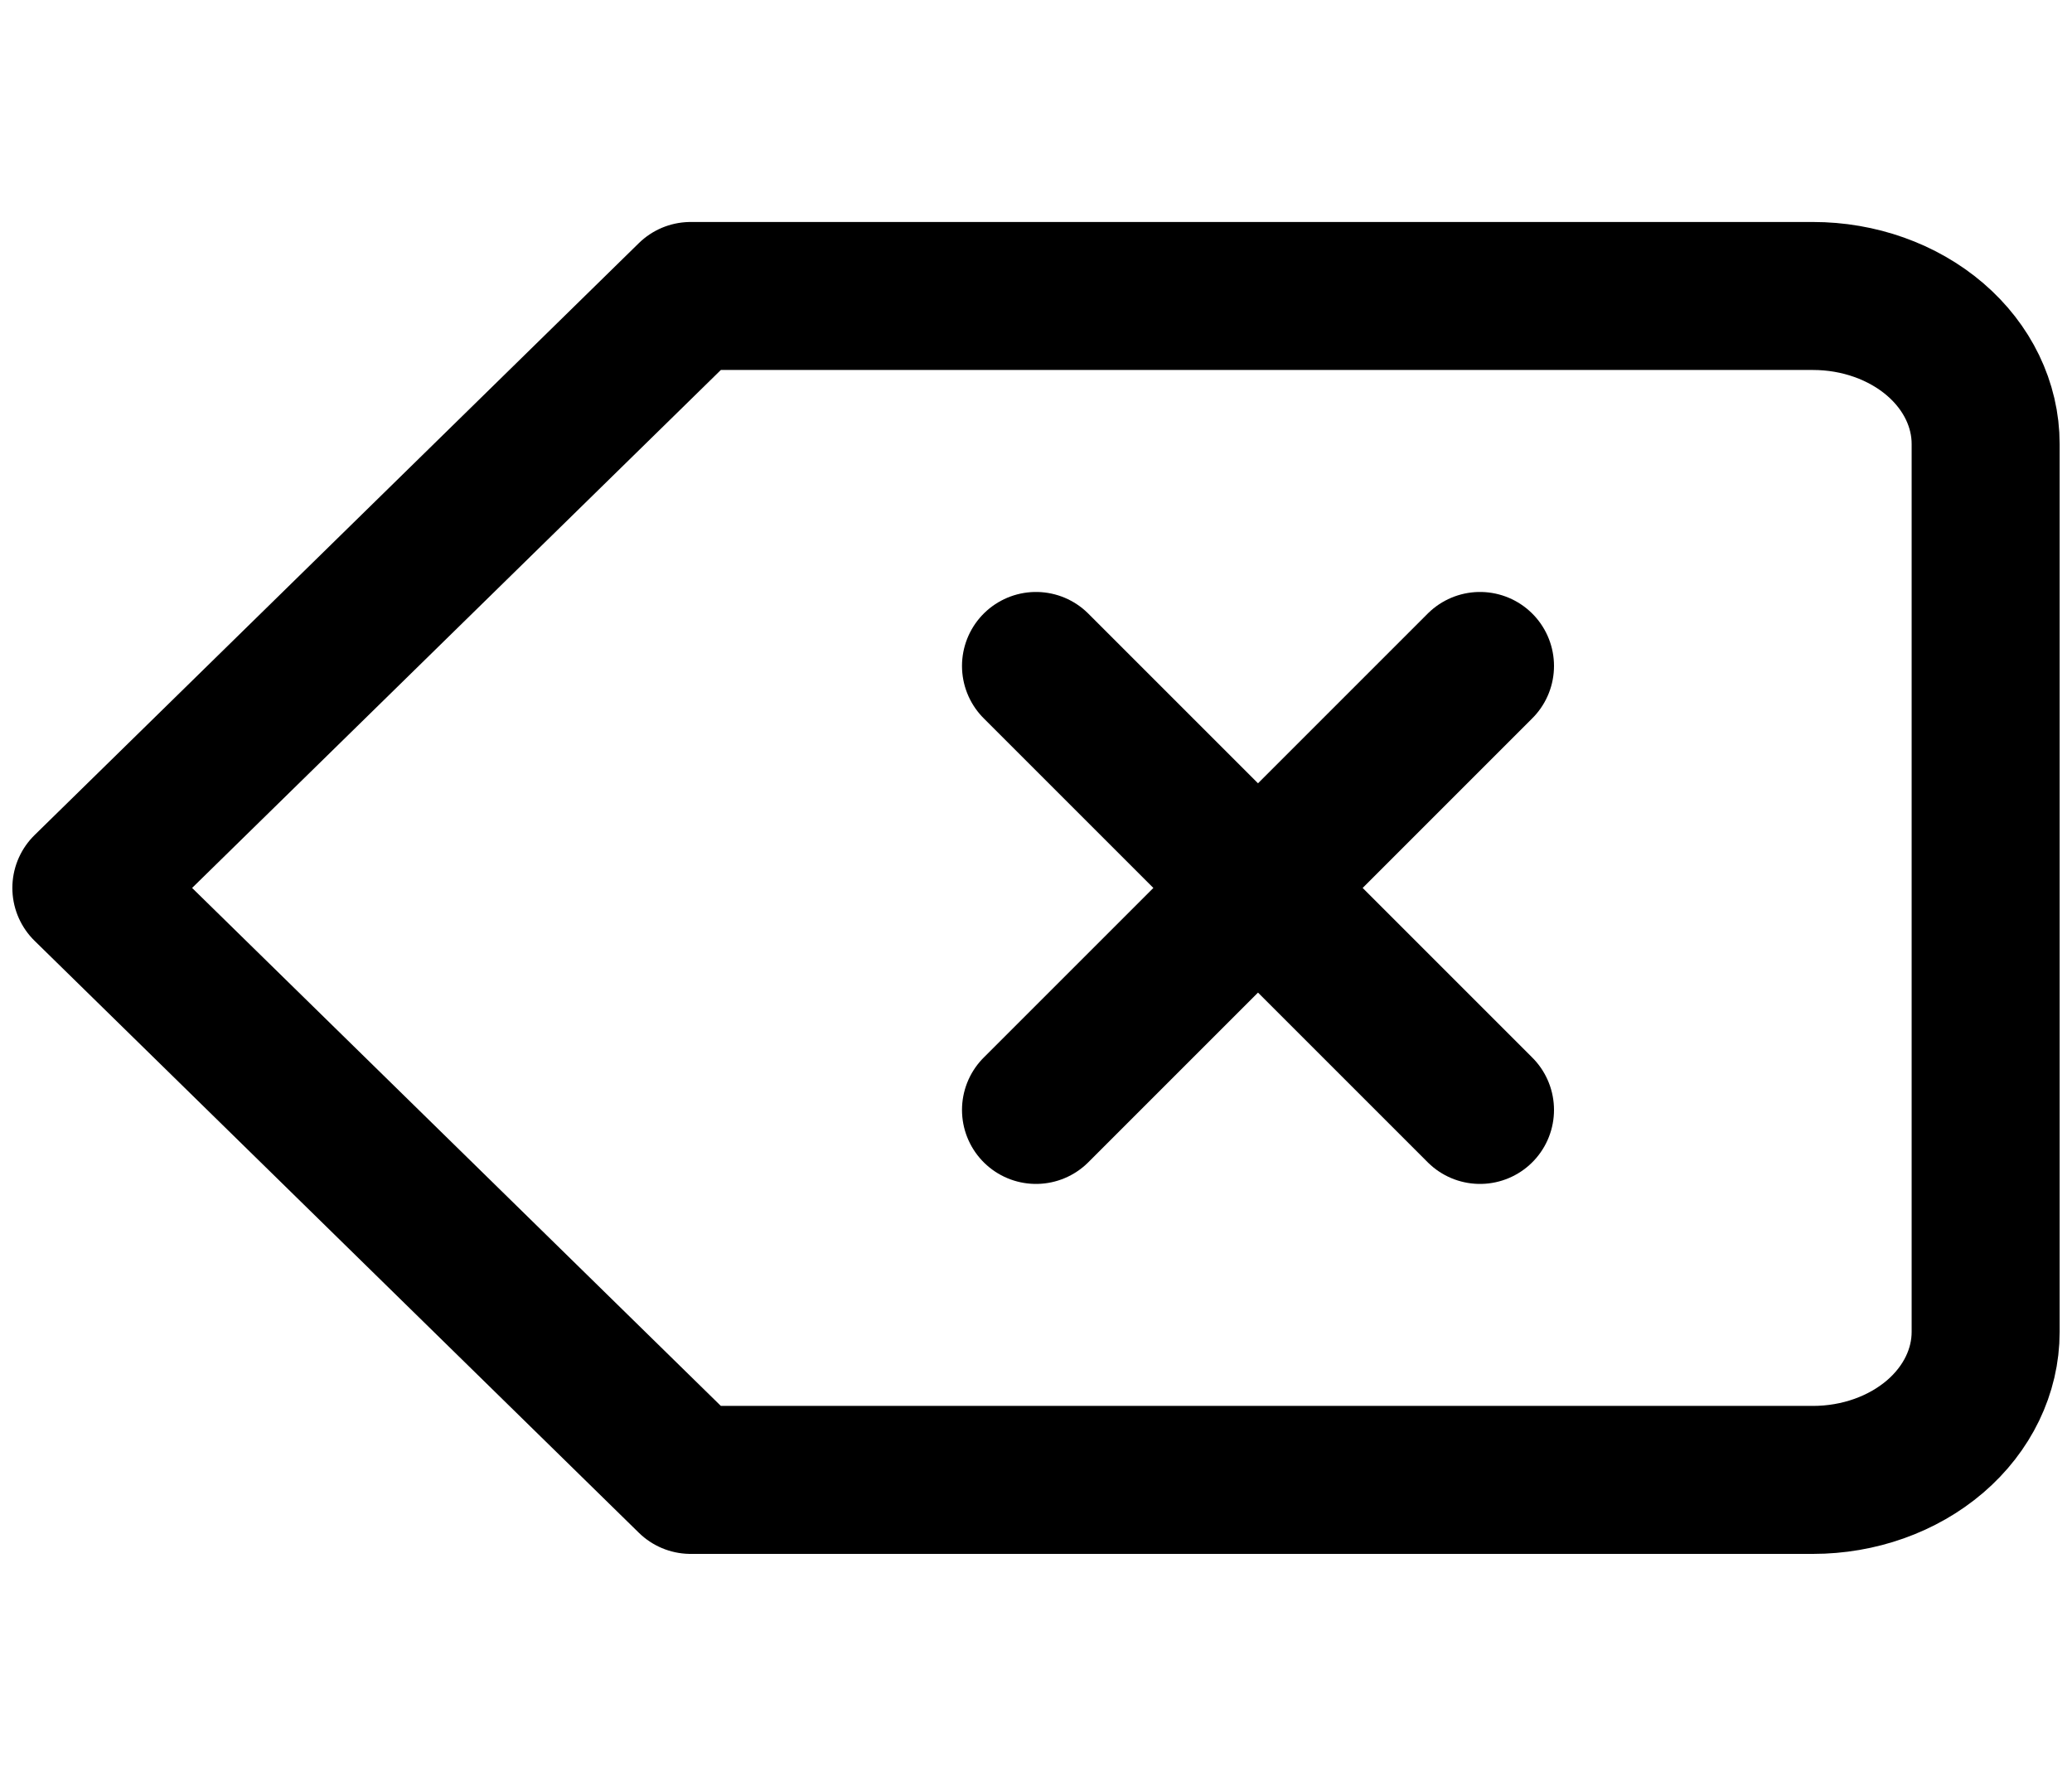 <svg width="28" height="24" viewBox="0 0 28 24" fill="none" xmlns="http://www.w3.org/2000/svg">
<path d="M24.5 4H9.333L1.167 12L9.333 20H24.5C25.119 20 25.712 19.789 26.15 19.414C26.587 19.039 26.833 18.53 26.833 18V6C26.833 5.47 26.587 4.961 26.15 4.586C25.712 4.211 25.119 4 24.5 4V4Z" stroke="black" stroke-width="2" stroke-linecap="round" stroke-linejoin="round"/>
<path d="M20 9L14 15" stroke="black" stroke-width="2" stroke-linecap="round" stroke-linejoin="round"/>
<path d="M14 9L20 15" stroke="black" stroke-width="2" stroke-linecap="round" stroke-linejoin="round"/>
</svg>
